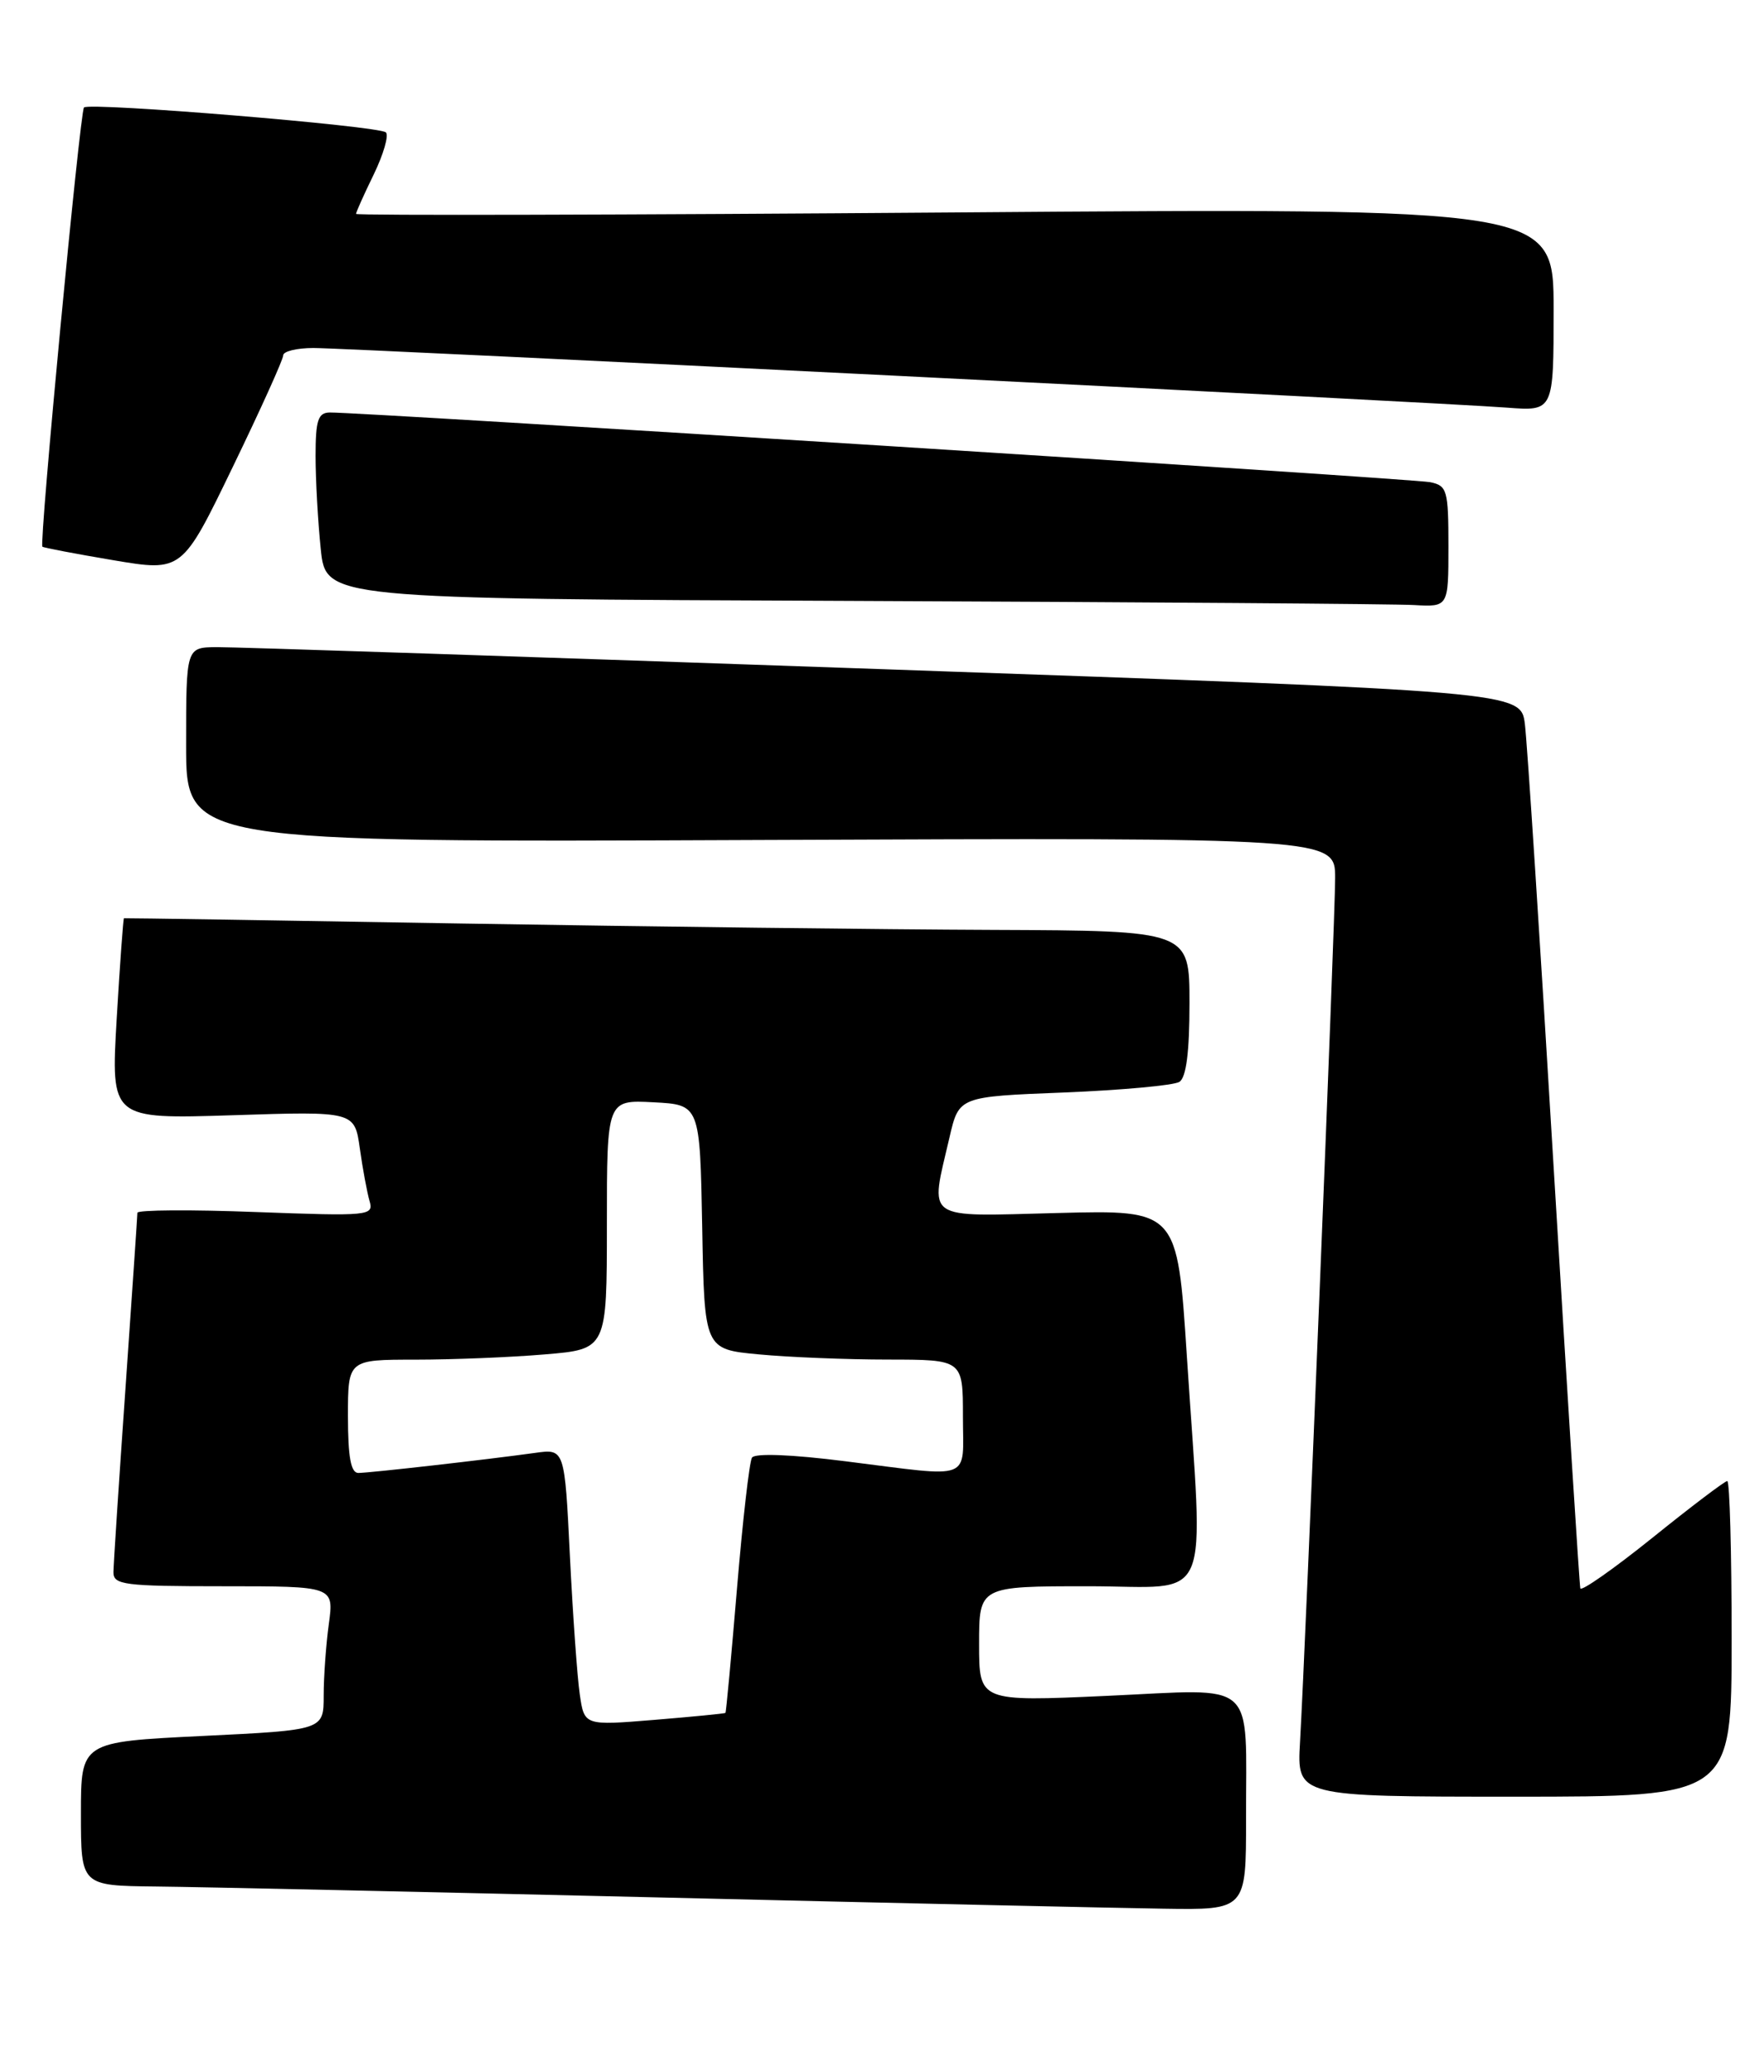 <?xml version="1.0" encoding="UTF-8" standalone="no"?>
<!DOCTYPE svg PUBLIC "-//W3C//DTD SVG 1.1//EN" "http://www.w3.org/Graphics/SVG/1.1/DTD/svg11.dtd" >
<svg xmlns="http://www.w3.org/2000/svg" xmlns:xlink="http://www.w3.org/1999/xlink" version="1.1" viewBox="0 0 218 256">
 <g >
 <path fill="currentColor"
d=" M 153.99 224.75 C 153.97 207.26 155.57 208.69 136.86 209.54 C 121.00 210.26 121.00 210.26 121.00 203.13 C 121.00 196.00 121.00 196.00 134.50 196.00 C 150.09 196.00 148.73 199.19 146.67 167.50 C 145.50 149.50 145.50 149.50 130.75 149.88 C 113.95 150.30 114.92 150.99 117.35 140.50 C 118.51 135.50 118.51 135.50 131.50 134.99 C 138.65 134.70 145.06 134.11 145.75 133.68 C 146.60 133.14 147.00 130.00 147.00 123.94 C 147.00 115.00 147.00 115.00 122.75 114.90 C 109.41 114.85 79.83 114.49 57.00 114.11 C 34.17 113.72 15.42 113.43 15.32 113.46 C 15.23 113.49 14.82 119.09 14.42 125.90 C 13.70 138.28 13.70 138.28 28.76 137.80 C 43.82 137.31 43.82 137.31 44.47 141.91 C 44.82 144.43 45.37 147.36 45.67 148.40 C 46.21 150.23 45.64 150.28 31.62 149.76 C 23.58 149.45 16.99 149.50 16.98 149.85 C 16.98 150.21 16.31 159.95 15.51 171.50 C 14.70 183.05 14.03 193.29 14.02 194.25 C 14.00 195.83 15.31 196.00 27.64 196.00 C 41.27 196.00 41.27 196.00 40.64 200.64 C 40.29 203.19 40.00 207.19 40.00 209.53 C 40.00 213.77 40.00 213.77 25.00 214.50 C 10.00 215.23 10.00 215.23 10.00 224.11 C 10.00 233.00 10.00 233.00 19.25 233.10 C 24.34 233.15 52.12 233.76 81.00 234.44 C 109.88 235.13 138.11 235.76 143.75 235.84 C 154.00 236.00 154.00 236.00 153.99 224.75 Z  M 214.00 202.50 C 214.00 191.78 213.76 183.00 213.46 183.00 C 213.16 183.00 209.00 186.15 204.21 190.01 C 199.42 193.86 195.41 196.67 195.30 196.26 C 195.19 195.84 193.71 172.55 192.02 144.50 C 190.34 116.45 188.73 91.69 188.45 89.47 C 187.94 85.45 187.94 85.45 109.22 82.69 C 65.93 81.17 28.81 79.94 26.75 79.96 C 23.00 80.00 23.00 80.00 23.00 92.04 C 23.00 104.09 23.00 104.09 94.00 103.79 C 165.00 103.50 165.00 103.50 165.00 108.50 C 165.00 113.64 161.36 203.14 160.66 215.25 C 160.27 222.00 160.27 222.00 187.13 222.00 C 214.00 222.00 214.00 222.00 214.00 202.50 Z  M 179.00 67.52 C 179.00 60.56 178.84 60.01 176.75 59.58 C 174.63 59.14 44.50 50.91 40.75 50.97 C 39.30 50.99 39.00 51.93 39.00 56.35 C 39.00 59.30 39.29 64.47 39.64 67.85 C 40.28 73.99 40.28 73.99 105.39 74.25 C 141.20 74.40 172.41 74.62 174.75 74.76 C 179.00 75.00 179.00 75.00 179.00 67.52 Z  M 35.00 43.91 C 35.00 43.41 36.68 43.00 38.74 43.00 C 43.22 43.00 178.01 49.73 186.25 50.37 C 192.00 50.81 192.00 50.81 192.00 38.25 C 192.00 25.69 192.00 25.69 118.00 26.25 C 77.30 26.56 44.00 26.64 44.00 26.43 C 44.00 26.22 44.98 24.03 46.19 21.55 C 47.39 19.07 48.07 16.73 47.69 16.36 C 46.89 15.56 11.06 12.61 10.38 13.28 C 9.88 13.79 4.82 67.17 5.24 67.55 C 5.38 67.68 9.32 68.43 14.00 69.22 C 22.50 70.65 22.50 70.65 28.75 57.73 C 32.19 50.63 35.00 44.41 35.00 43.91 Z  M 71.65 209.36 C 71.34 207.24 70.79 199.54 70.43 192.26 C 69.78 179.01 69.78 179.01 66.14 179.52 C 60.10 180.36 45.64 182.00 44.28 182.00 C 43.36 182.00 43.00 180.01 43.00 175.00 C 43.00 168.00 43.00 168.00 51.35 168.00 C 55.94 168.00 63.14 167.71 67.35 167.35 C 75.00 166.71 75.00 166.71 75.00 151.30 C 75.00 135.90 75.00 135.90 80.75 136.20 C 86.50 136.50 86.50 136.50 86.78 151.61 C 87.05 166.72 87.05 166.72 93.78 167.35 C 97.47 167.70 104.66 167.99 109.75 167.99 C 119.00 168.00 119.00 168.00 119.00 175.00 C 119.00 183.12 120.47 182.56 104.50 180.56 C 97.80 179.71 93.28 179.54 92.93 180.11 C 92.61 180.63 91.78 187.90 91.08 196.27 C 90.38 204.65 89.74 211.57 89.65 211.65 C 89.57 211.73 85.61 212.12 80.86 212.51 C 72.21 213.22 72.21 213.22 71.65 209.36 Z "/>
</g>
</svg>